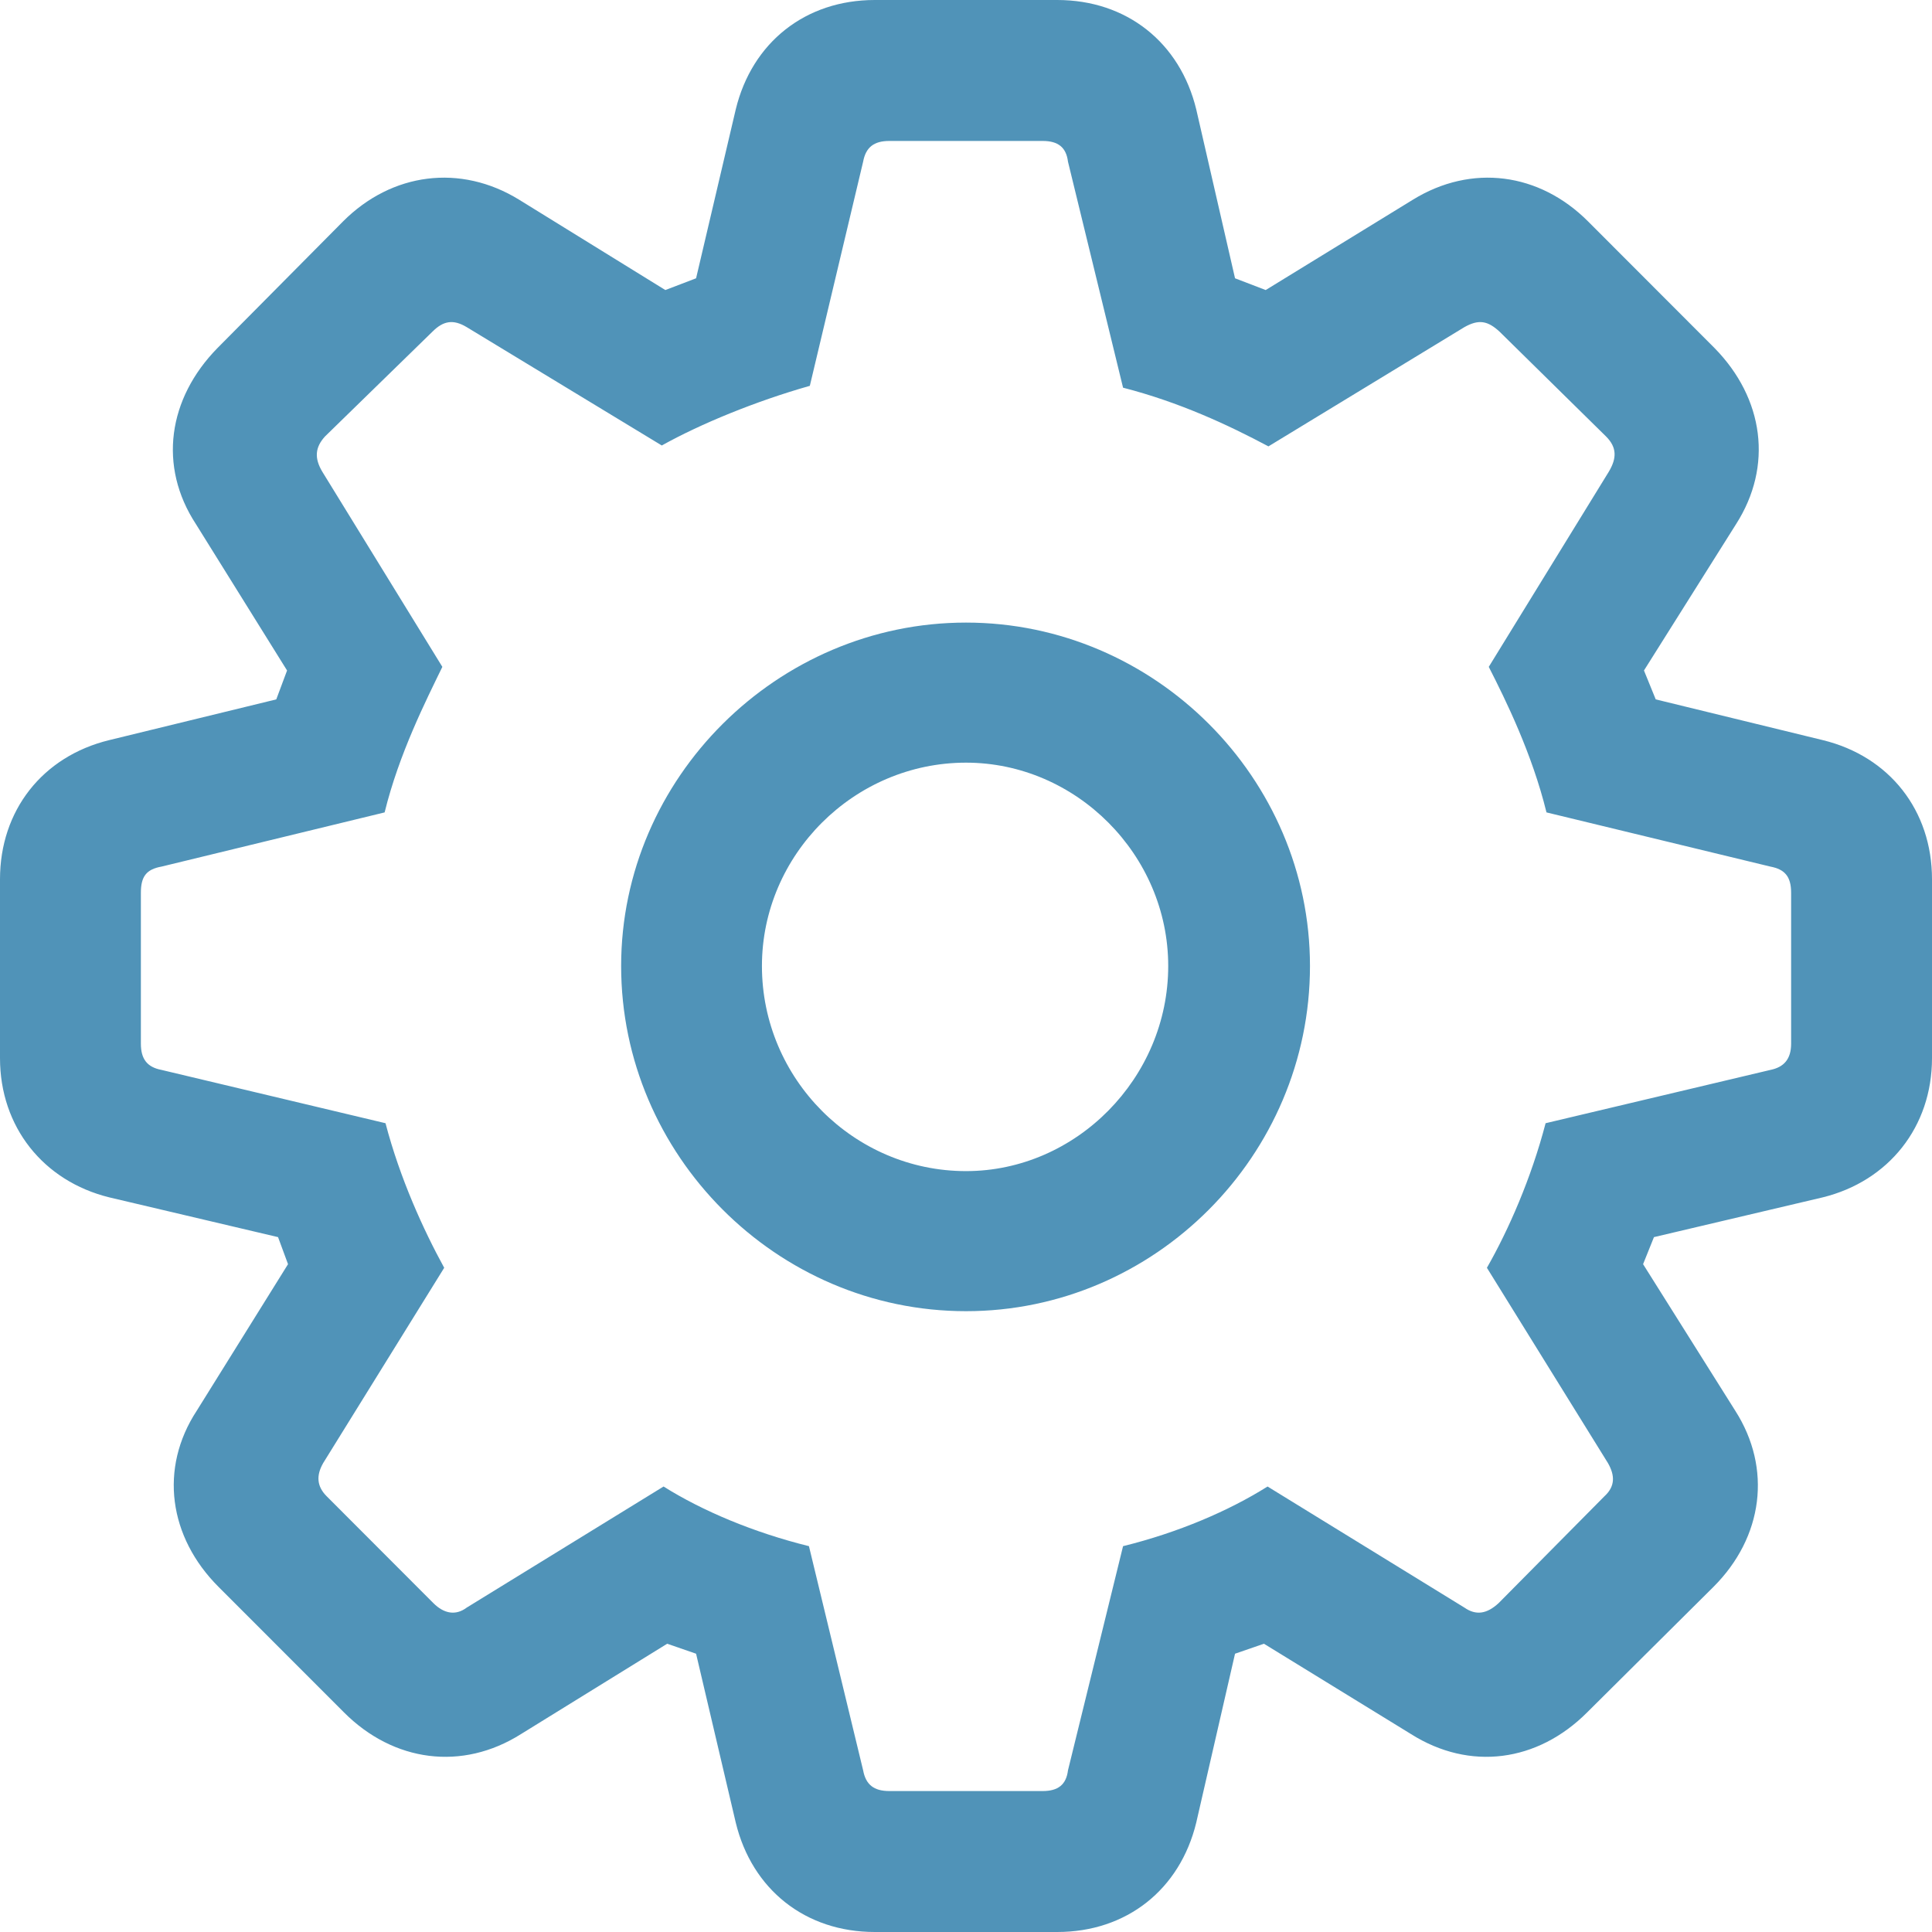 <svg width="24" height="24" viewBox="0 0 24 24" fill="none" xmlns="http://www.w3.org/2000/svg">
<path d="M10.867 24H13.133C13.996 24 14.658 23.472 14.86 22.642L15.342 20.543L15.701 20.419L17.529 21.542C18.258 22.002 19.099 21.89 19.716 21.272L21.286 19.712C21.903 19.095 22.015 18.241 21.555 17.523L20.411 15.704L20.546 15.368L22.643 14.874C23.462 14.672 24 13.998 24 13.145V10.922C24 10.069 23.473 9.396 22.643 9.194L20.568 8.688L20.422 8.329L21.566 6.511C22.026 5.792 21.914 4.95 21.297 4.322L19.727 2.75C19.122 2.144 18.28 2.032 17.551 2.481L15.723 3.603L15.342 3.457L14.86 1.358C14.658 0.528 13.996 0 13.133 0H10.867C10.004 0 9.342 0.528 9.14 1.358L8.647 3.457L8.265 3.603L6.449 2.481C5.72 2.032 4.867 2.144 4.262 2.75L2.703 4.322C2.086 4.95 1.963 5.792 2.434 6.511L3.566 8.329L3.432 8.688L1.357 9.194C0.527 9.396 0 10.069 0 10.922V13.145C0 13.998 0.538 14.672 1.357 14.874L3.454 15.368L3.578 15.704L2.445 17.523C1.974 18.241 2.097 19.095 2.714 19.712L4.273 21.272C4.89 21.89 5.742 22.002 6.471 21.542L8.288 20.419L8.647 20.543L9.14 22.642C9.342 23.472 10.004 24 10.867 24ZM11.047 22.249C10.856 22.249 10.755 22.17 10.722 21.991L10.049 19.207C9.364 19.038 8.725 18.769 8.243 18.466L5.798 19.97C5.664 20.071 5.518 20.049 5.383 19.914L4.06 18.589C3.936 18.466 3.925 18.331 4.015 18.174L5.518 15.749C5.26 15.278 4.968 14.638 4.789 13.953L2.007 13.291C1.828 13.257 1.75 13.156 1.75 12.965V11.091C1.75 10.889 1.817 10.799 2.007 10.765L4.778 10.092C4.957 9.362 5.293 8.7 5.495 8.284L4.004 5.86C3.903 5.691 3.914 5.557 4.037 5.422L5.372 4.12C5.507 3.985 5.63 3.963 5.798 4.064L8.221 5.534C8.703 5.265 9.387 4.984 10.06 4.793L10.722 2.009C10.755 1.83 10.856 1.751 11.047 1.751H12.953C13.144 1.751 13.245 1.83 13.267 2.009L13.951 4.816C14.647 4.995 15.252 5.276 15.757 5.545L18.191 4.064C18.37 3.963 18.482 3.985 18.628 4.12L19.951 5.422C20.086 5.557 20.086 5.691 19.985 5.86L18.494 8.284C18.706 8.7 19.032 9.362 19.211 10.092L21.992 10.765C22.172 10.799 22.25 10.889 22.25 11.091V12.965C22.25 13.156 22.161 13.257 21.992 13.291L19.2 13.953C19.021 14.638 18.74 15.278 18.471 15.749L19.974 18.174C20.064 18.331 20.064 18.466 19.929 18.589L18.617 19.914C18.471 20.049 18.336 20.071 18.191 19.97L15.746 18.466C15.264 18.769 14.636 19.038 13.951 19.207L13.267 21.991C13.245 22.17 13.144 22.249 12.953 22.249H11.047ZM12 16.288C14.344 16.288 16.273 14.357 16.273 12C16.273 9.665 14.344 7.734 12 7.734C9.656 7.734 7.716 9.665 7.716 12C7.716 14.346 9.645 16.288 12 16.288ZM12 14.548C10.609 14.548 9.465 13.403 9.465 12C9.465 10.619 10.609 9.474 12 9.474C13.368 9.474 14.512 10.619 14.512 12C14.512 13.392 13.368 14.548 12 14.548Z" fill="#5093B8"/>
</svg>
